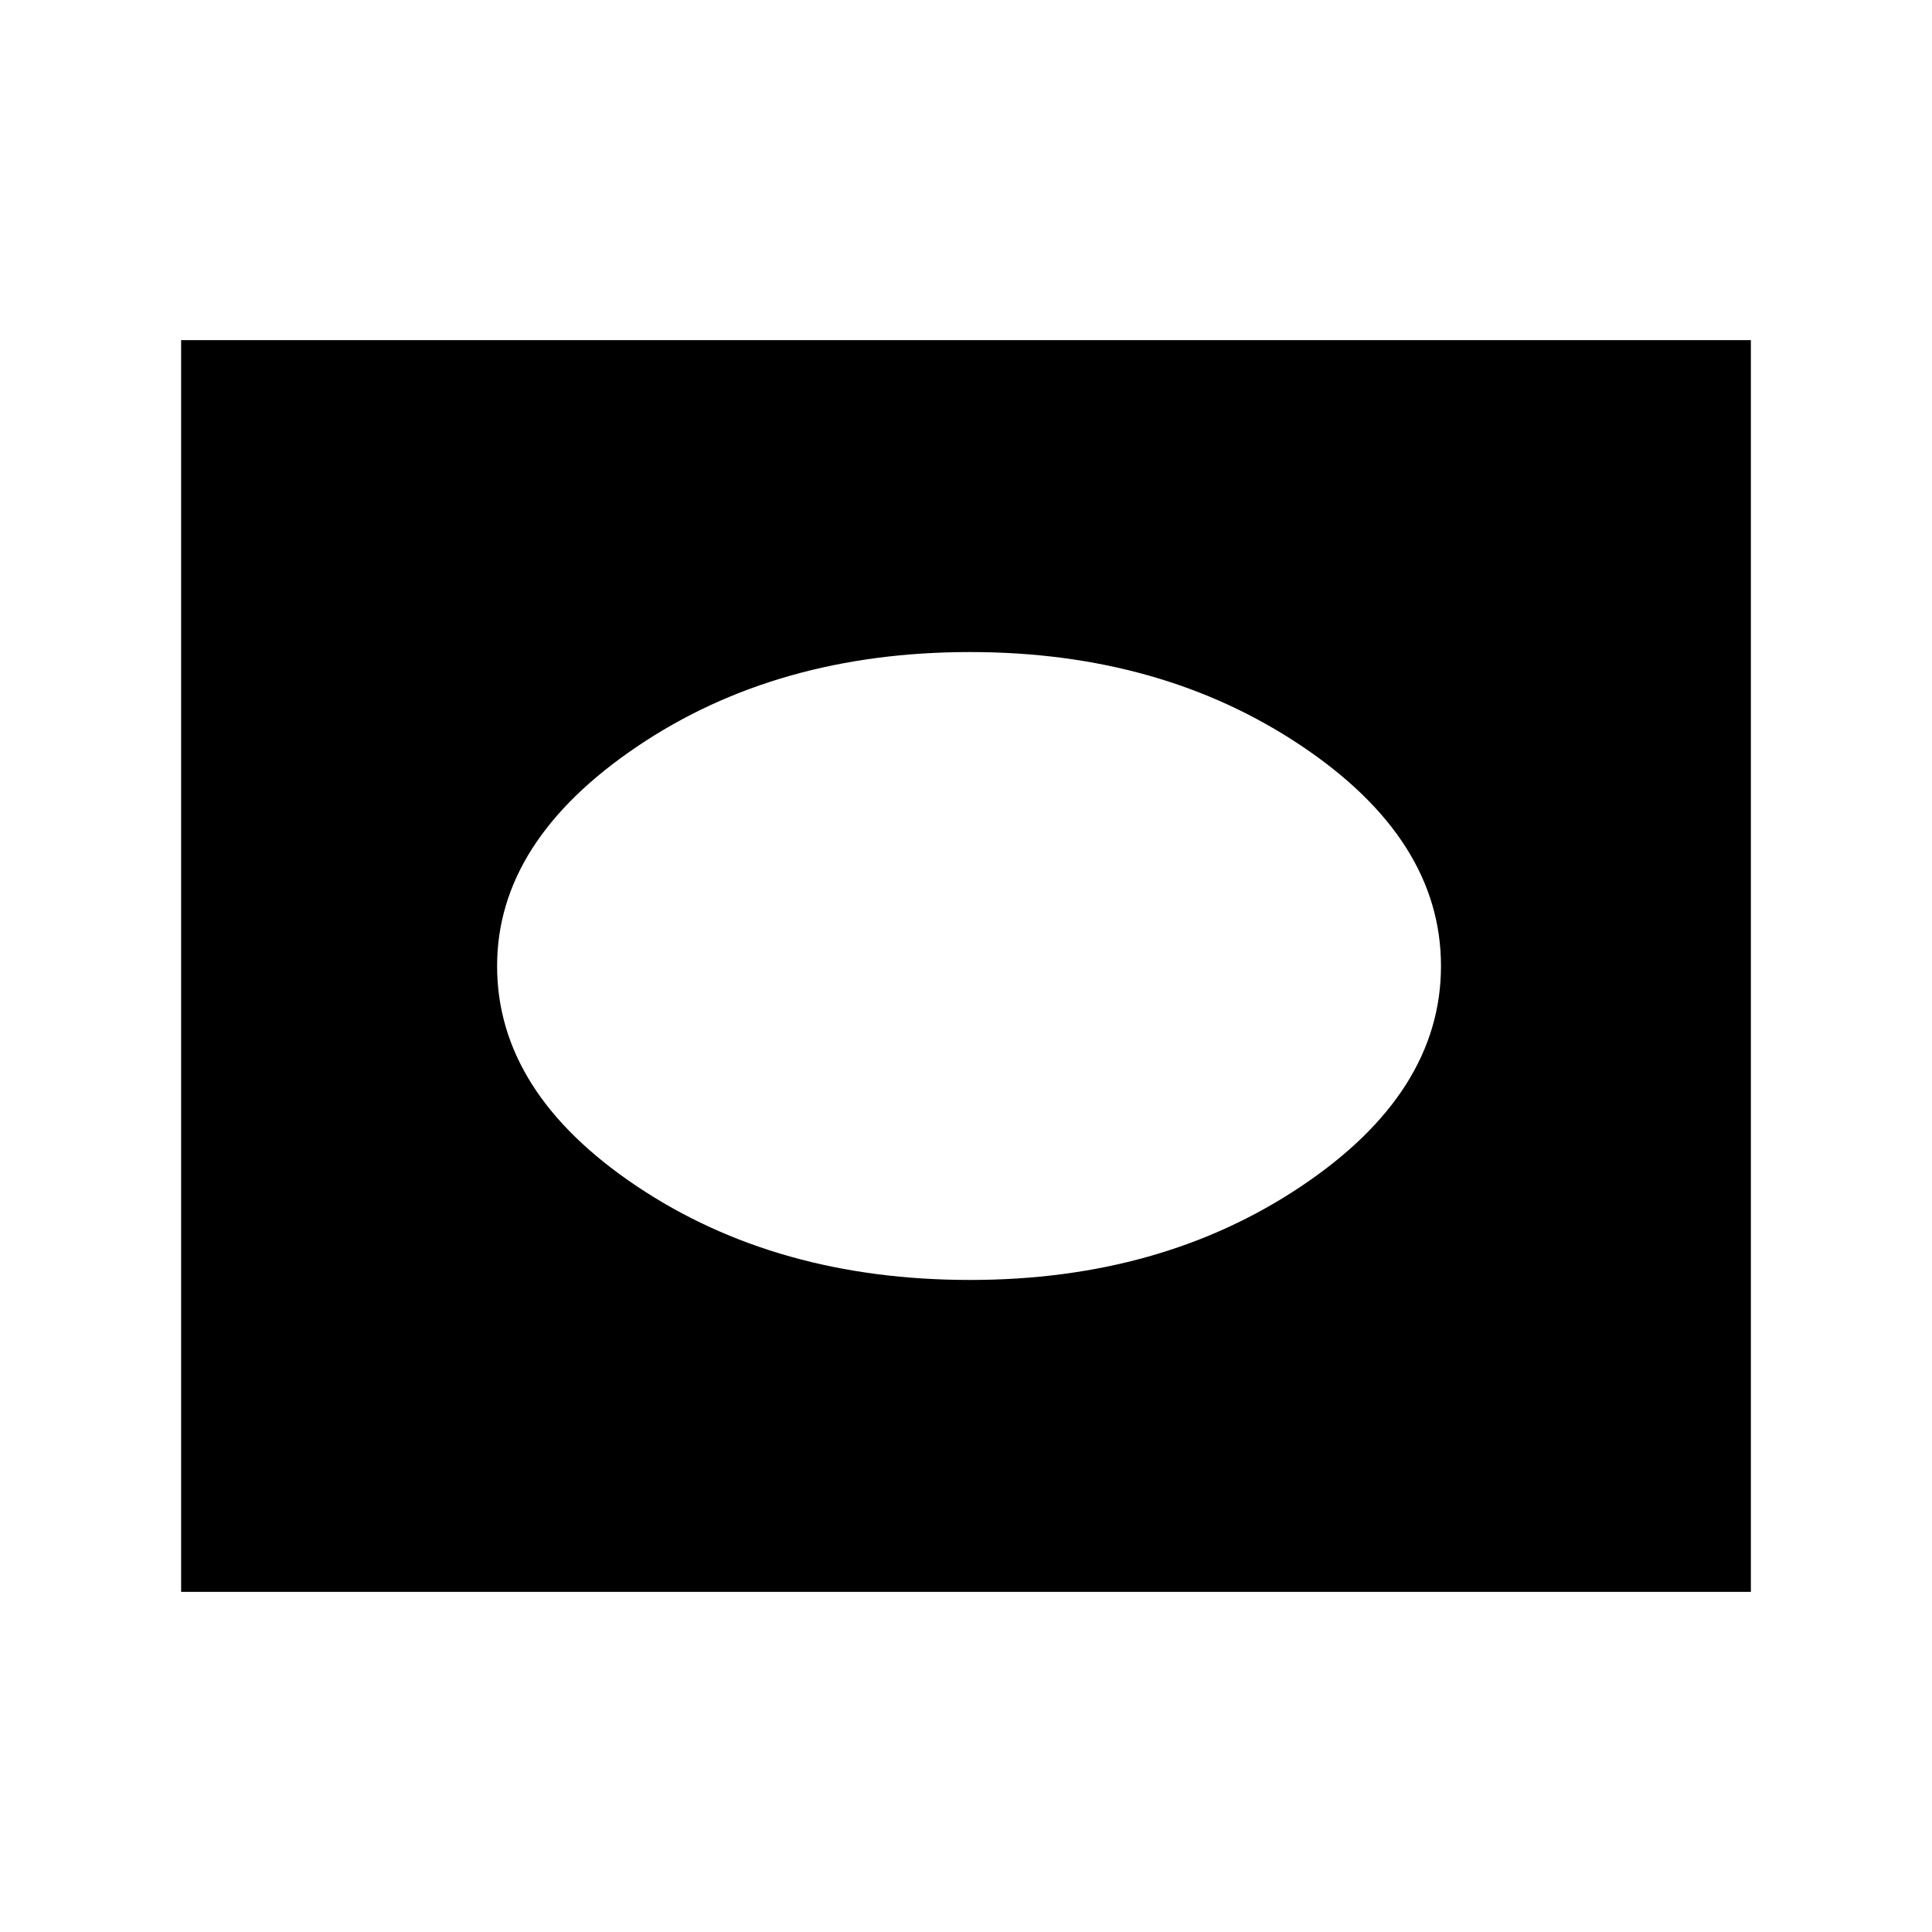 <svg xmlns="http://www.w3.org/2000/svg" height="20" width="20"><path d="M10.042 13.25q1.979 0 3.427-.969T14.917 10q0-1.312-1.448-2.281-1.448-.969-3.427-.969-2 0-3.448.979T5.146 10q0 1.312 1.448 2.281 1.448.969 3.448.969Zm-8.167 3.229V3.521h16.25v12.958Z"/></svg>